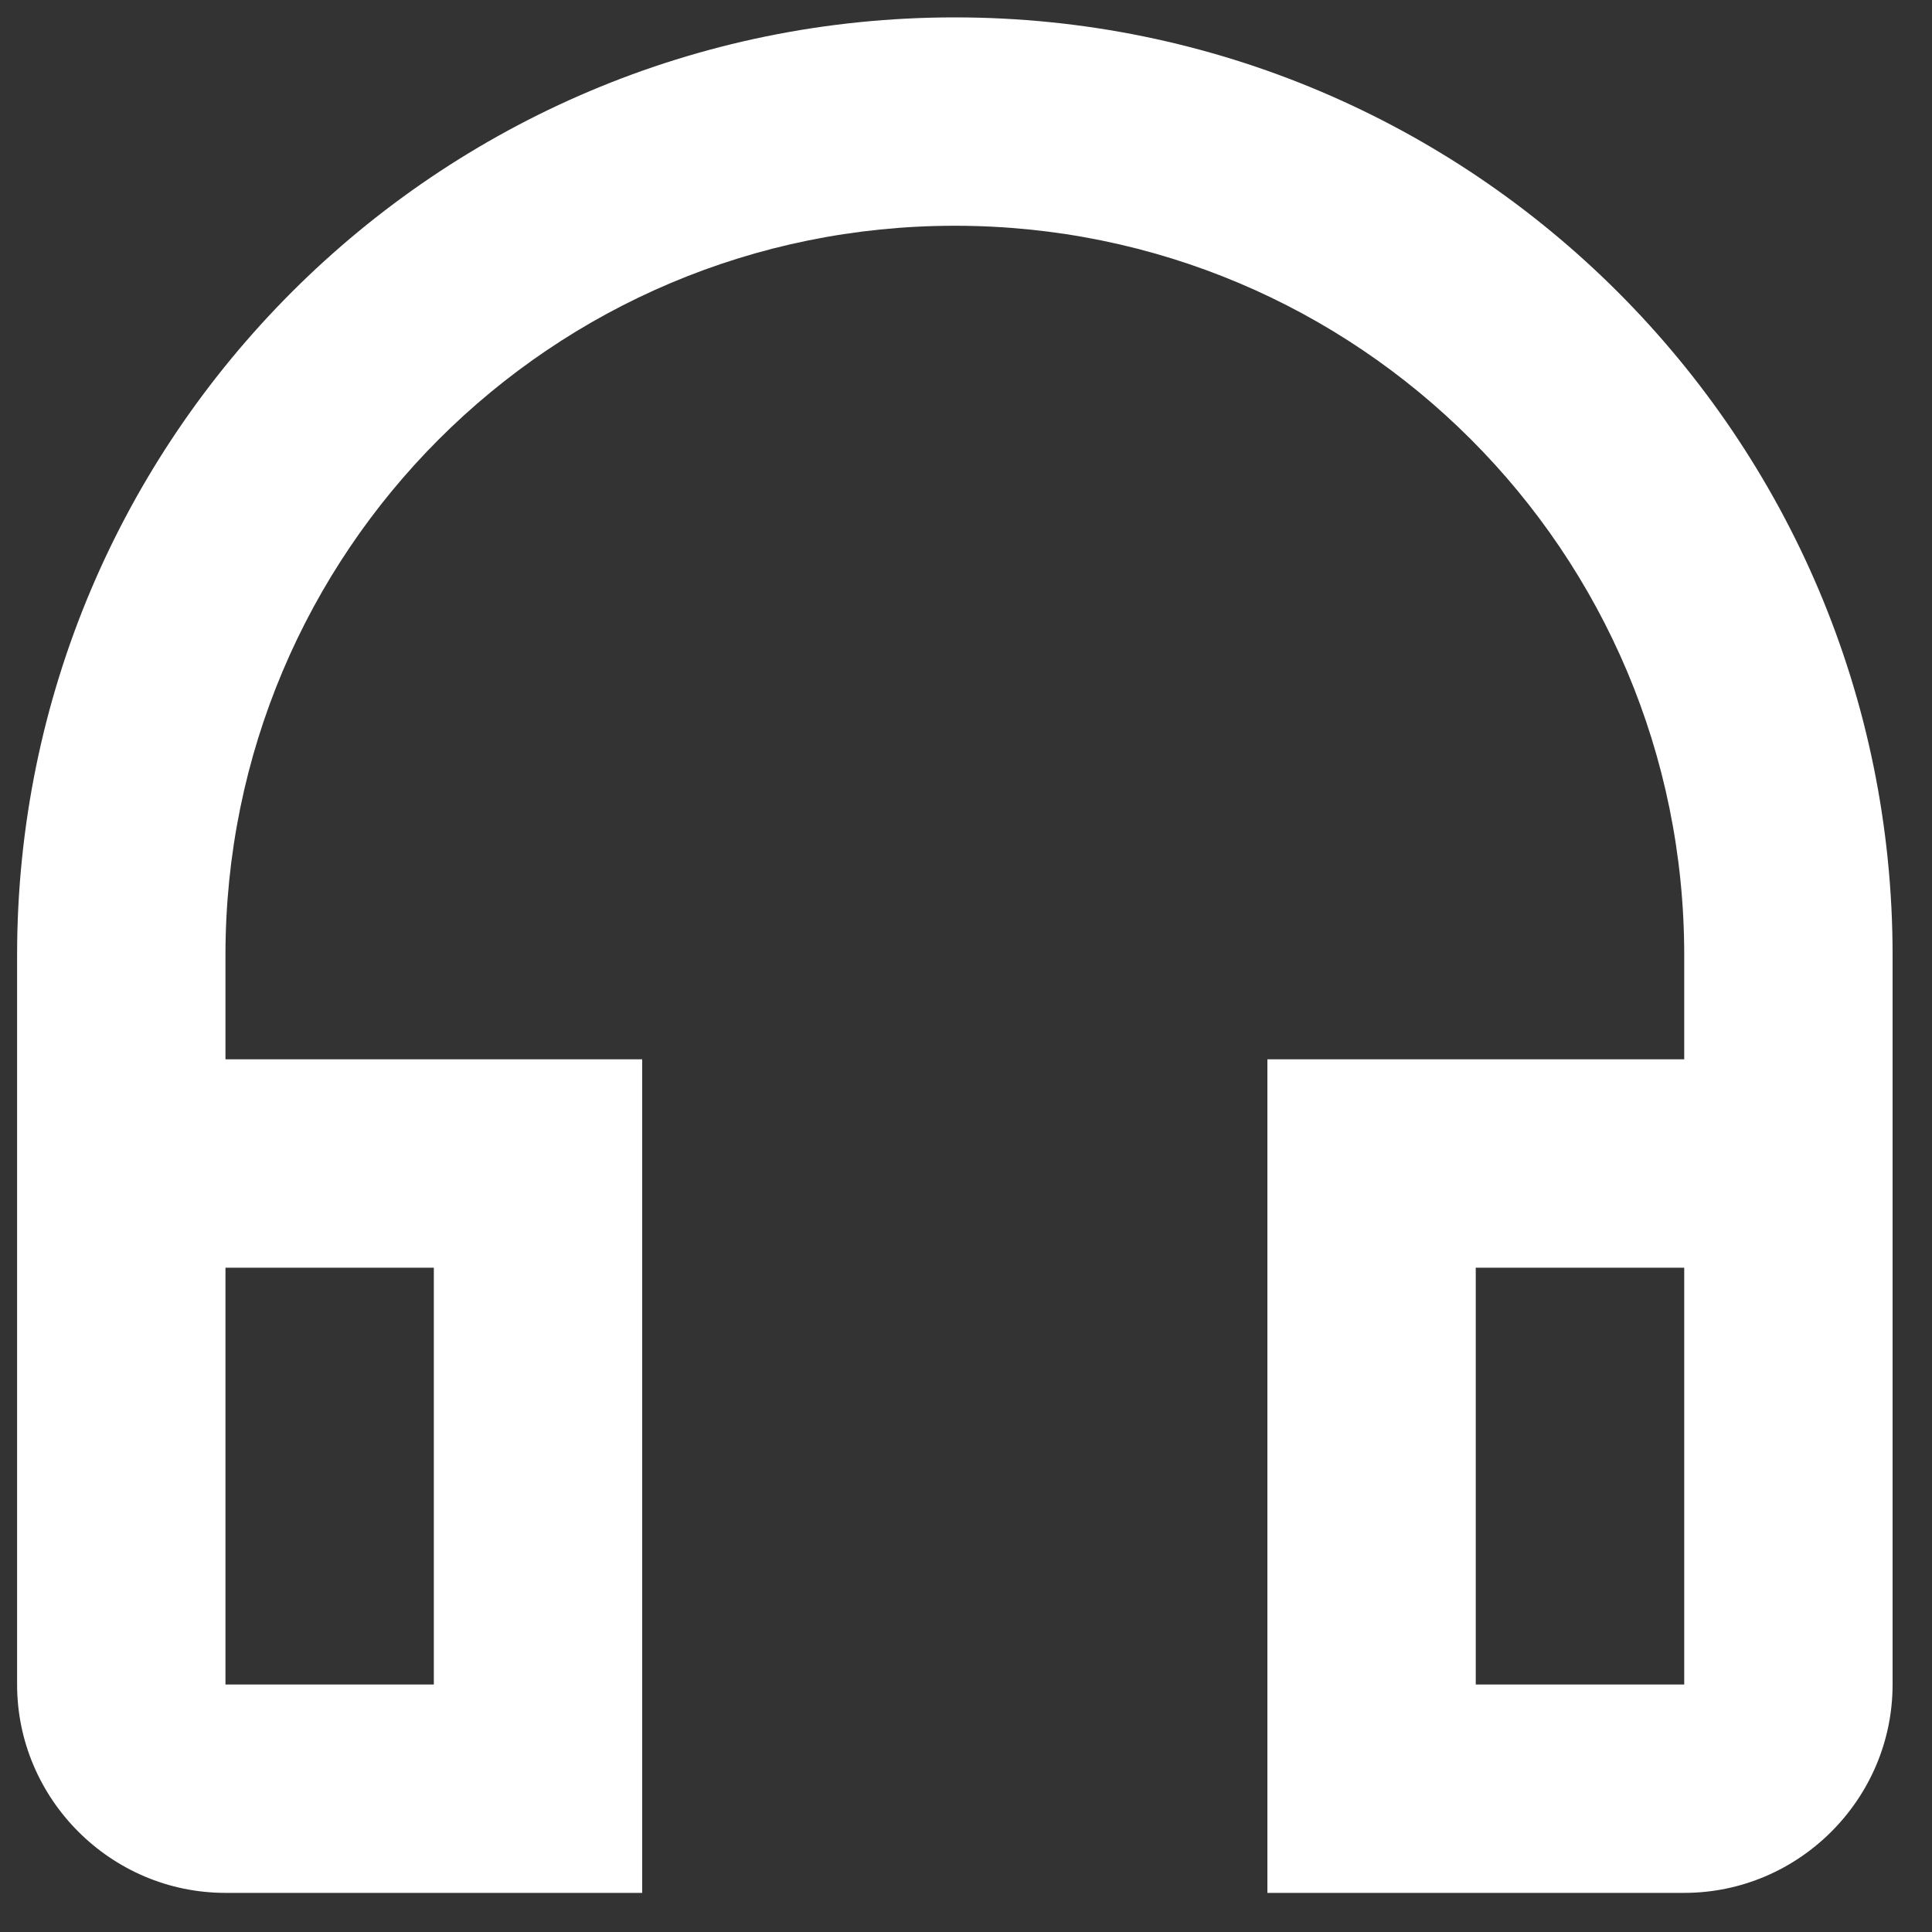 <svg width="20" height="20" viewBox="0 0 20 20" fill="none" xmlns="http://www.w3.org/2000/svg">
<rect x="0" y="0" width="20" height="20" fill="#333333" stroke="none"/>
<path d="M9.884 0.18C4.524 0.18 0.177 4.527 0.177 9.887V17.438C0.177 18.624 1.148 19.595 2.334 19.595H6.648V10.966H2.334V9.887C2.334 5.713 5.71 2.337 9.884 2.337C14.059 2.337 17.435 5.713 17.435 9.887V10.966H13.12V19.595H17.435C18.621 19.595 19.592 18.624 19.592 17.438V9.887C19.592 4.527 15.245 0.18 9.884 0.18ZM4.491 13.123V17.438H2.334V13.123H4.491ZM17.435 17.438H15.277V13.123H17.435V17.438Z" fill="white"/>
</svg>

